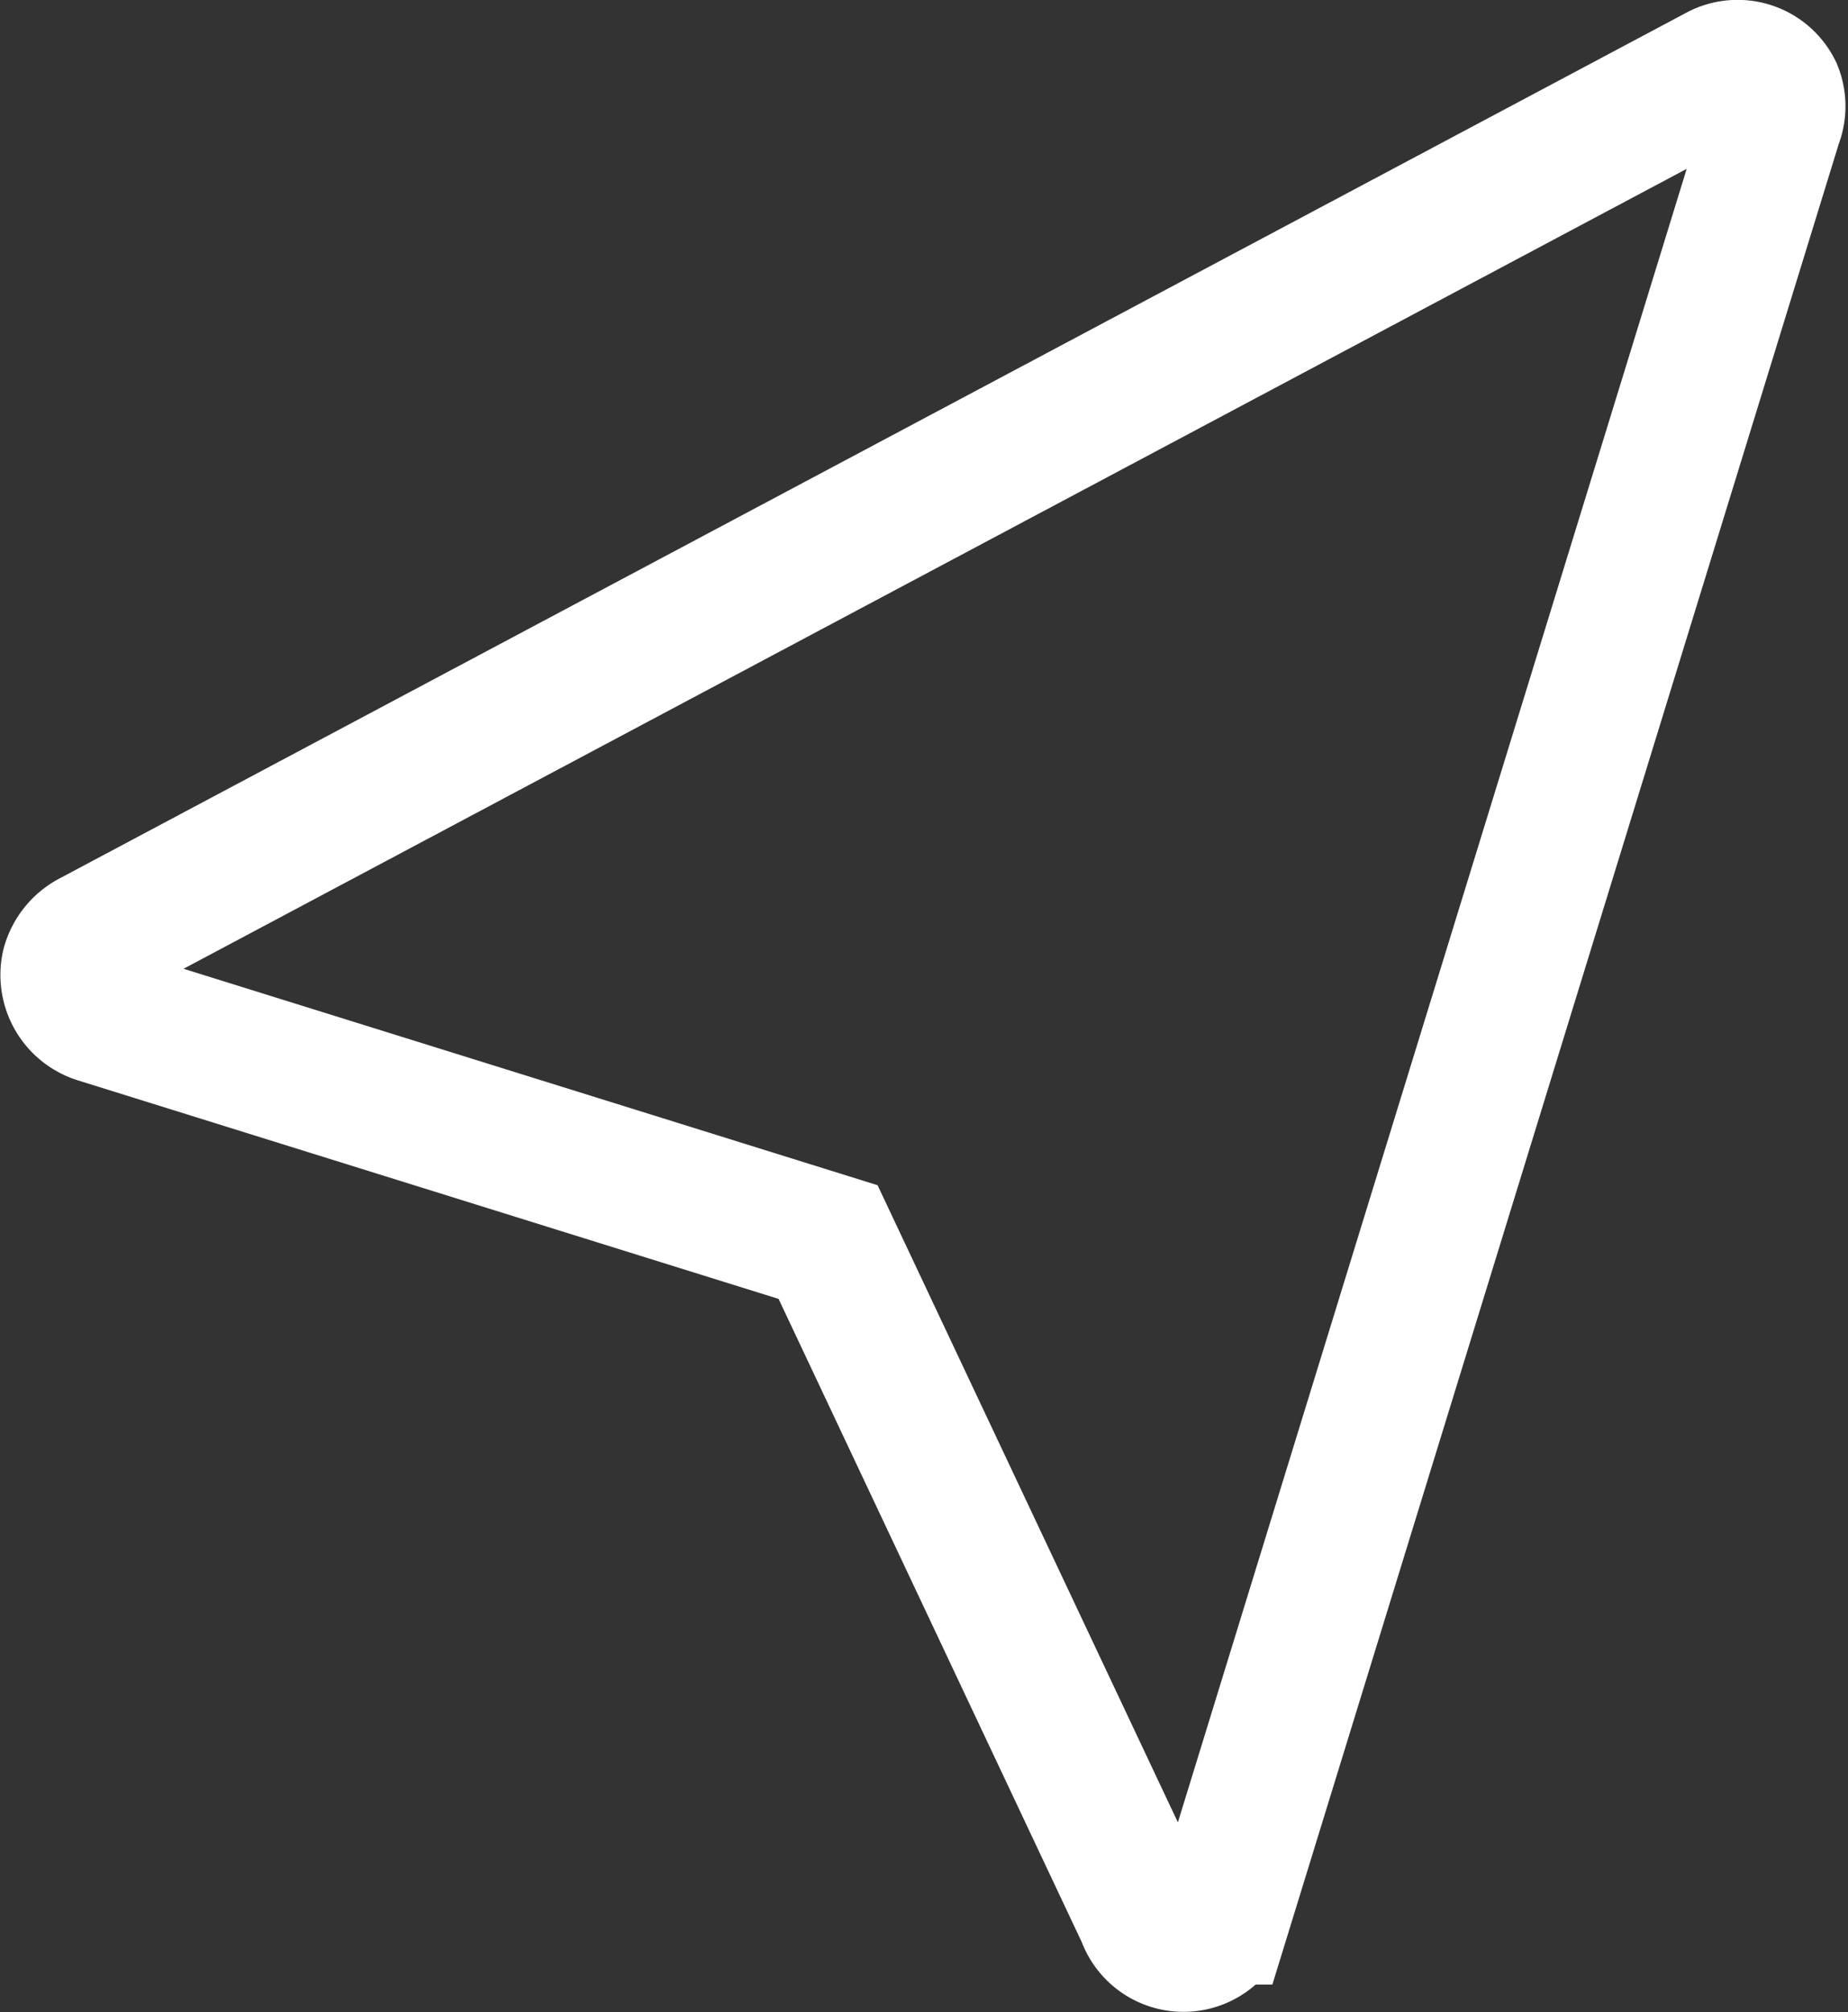 <svg xmlns="http://www.w3.org/2000/svg" viewBox="0 0 13.39 14.58"><rect x="0" y="0" width="13.39" height="14.58" fill="#333333" stroke="none"/><defs><style>.cls-1{fill:none;stroke:#fff;stroke-miterlimit:10;}</style></defs><g id="Слой_2" data-name="Слой 2"><g id="Capa_1" data-name="Capa 1"><path class="cls-1" d="M.66,6.81,12.46.53a.29.29,0,0,1,.39.13.29.29,0,0,1,0,.22l-4,13a.29.29,0,0,1-.55,0L6,9,.71,7.35A.3.3,0,0,1,.51,7,.31.31,0,0,1,.66,6.81Z"/></g></g></svg>